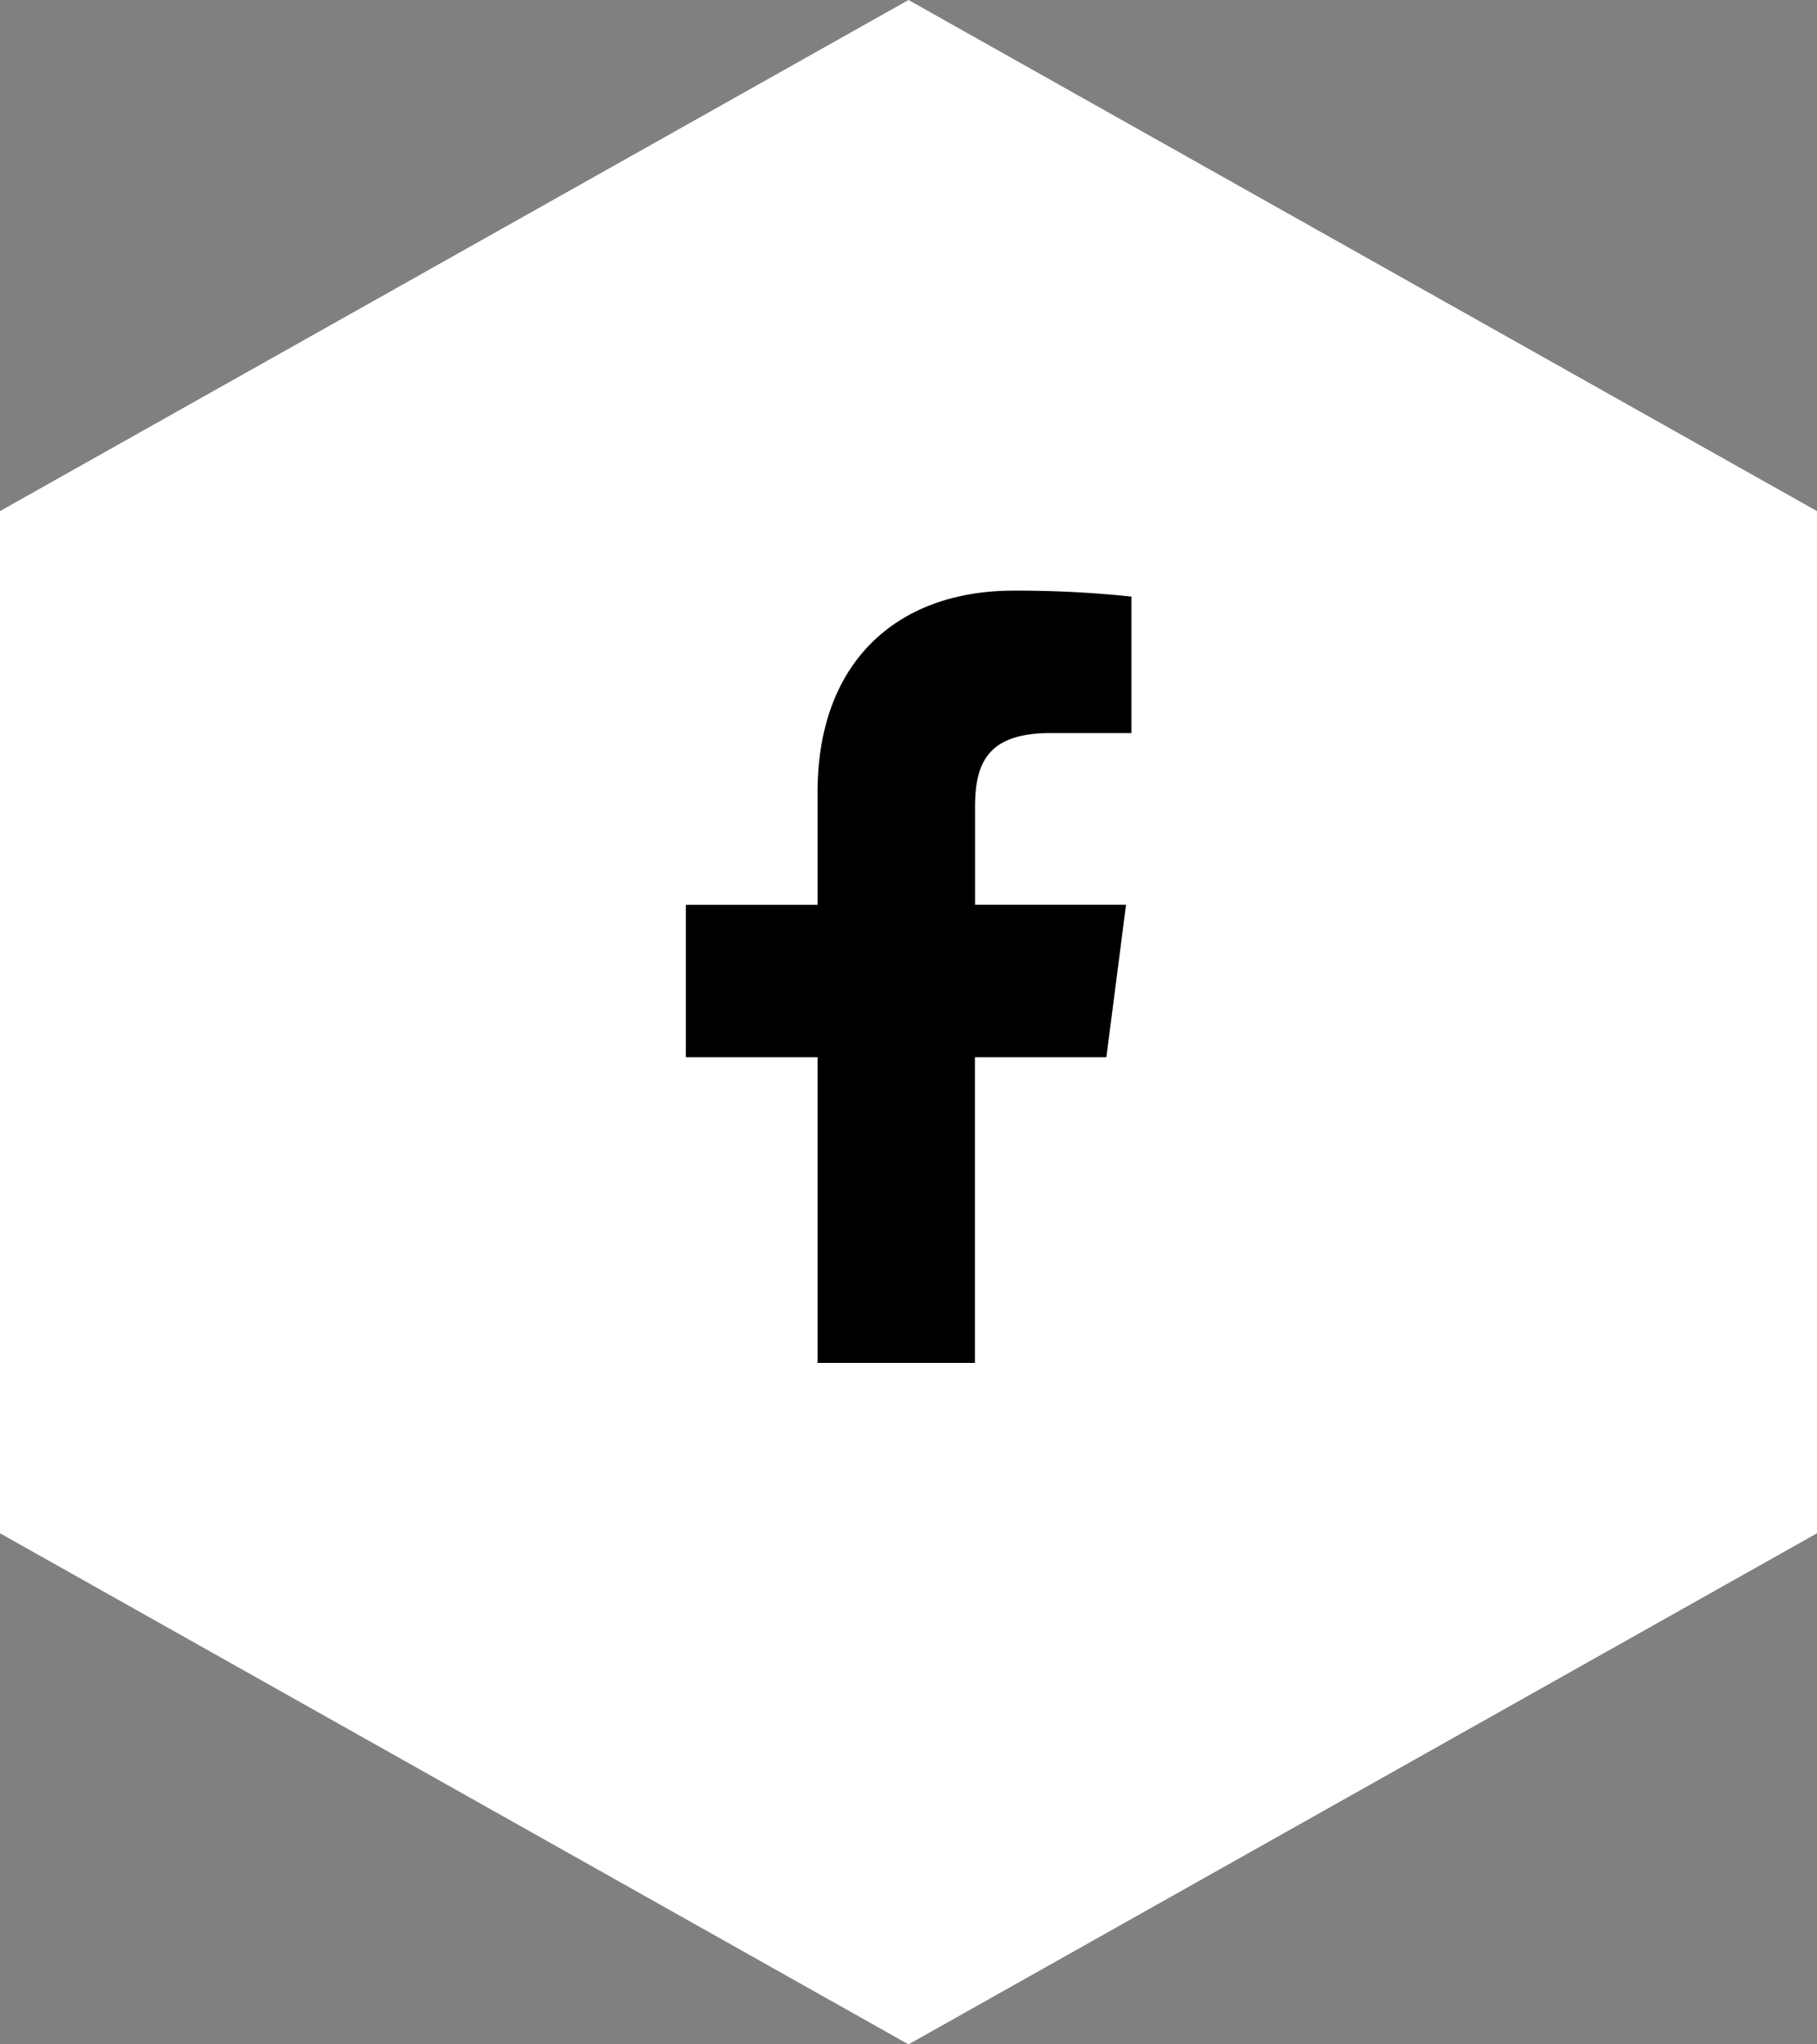 <svg xmlns="http://www.w3.org/2000/svg" width="40" height="45" viewBox="0 0 40 45"><rect x="0" y="0" width="40" height="45" fill="#808080" stroke="none"/><path fill="#FFF" d="M20 45L0 33.75v-22.5L20 0l19.999 11.25.001 22.5z"/><path d="M21.462 30v-6.729h2.894l.433-3.356h-3.324v-2.144c0-.972.271-1.635 1.665-1.635h1.777v-3.004a23.926 23.926 0 0 0-2.592-.131c-2.563 0-4.317 1.564-4.317 4.438v2.477h-2.899v3.355h2.899V30h3.464z"/></svg>
